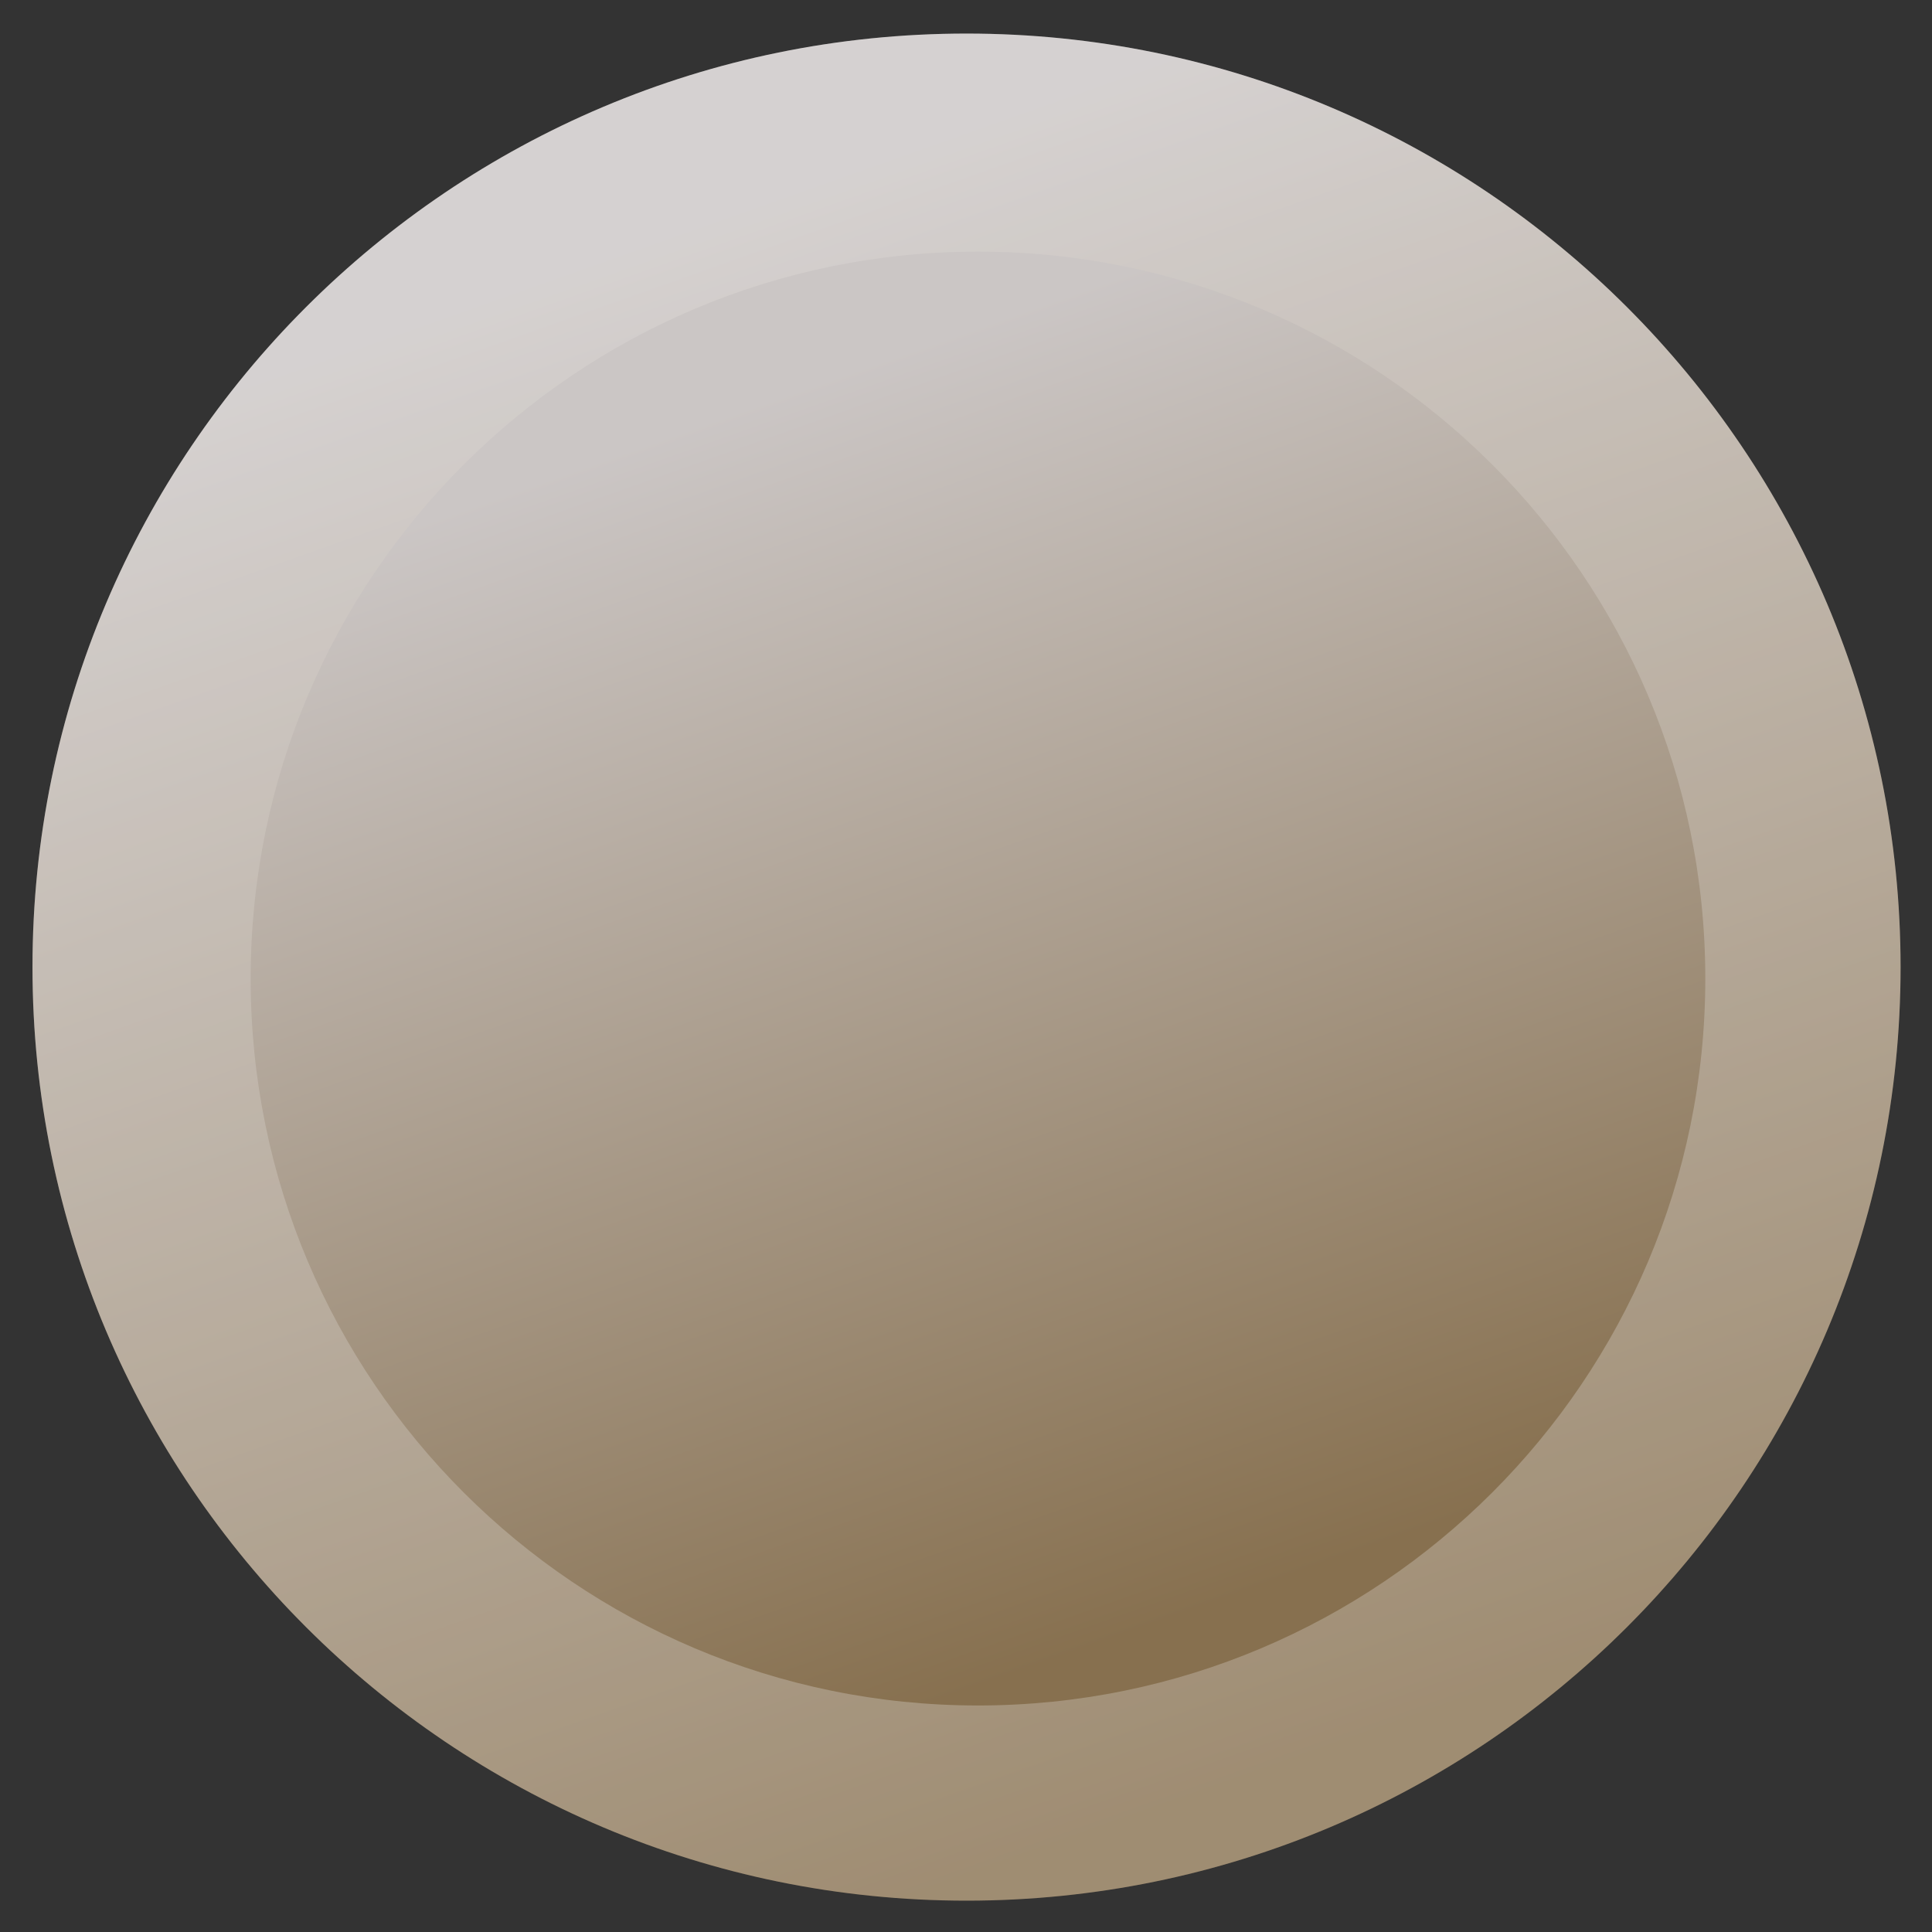 <svg width="53" height="53" viewBox="0 0 53 53" fill="none" xmlns="http://www.w3.org/2000/svg">
<rect x="0" y="0" width="53" height="53" fill="#333333" stroke="none"/>
<path d="M0.891 26.53C0.891 12.387 12.37 0.921 26.514 0.921C40.658 0.921 52.138 12.387 52.138 26.53C52.138 40.674 40.658 52.14 26.514 52.14C12.37 52.14 0.891 40.674 0.891 26.53Z" fill="url(#paint0_linear_62_45312)"/>
<path d="M4.486 26.53C4.486 14.375 14.353 4.516 26.514 4.516C38.675 4.516 48.543 14.375 48.543 26.53C48.543 38.686 38.675 48.545 26.514 48.545C14.353 48.545 4.486 38.686 4.486 26.53Z" stroke="white" stroke-opacity="0.2" stroke-width="7.19"/>
<path d="M6.876 26.845C6.876 15.831 15.815 6.903 26.828 6.903C37.842 6.903 46.781 15.831 46.781 26.845C46.781 37.858 37.842 46.786 26.828 46.786C15.815 46.786 6.876 37.858 6.876 26.845Z" fill="url(#paint1_linear_62_45312)"/>
<defs>
<linearGradient id="paint0_linear_62_45312" x1="33.888" y1="52.14" x2="17.741" y2="6.578" gradientUnits="userSpaceOnUse">
<stop offset="0.062" stop-color="#87704F"/>
<stop offset="1" stop-color="#CBC6C5"/>
</linearGradient>
<linearGradient id="paint1_linear_62_45312" x1="32.57" y1="46.786" x2="19.997" y2="11.308" gradientUnits="userSpaceOnUse">
<stop offset="0.062" stop-color="#87704F"/>
<stop offset="1" stop-color="#CBC6C5"/>
</linearGradient>
</defs>
</svg>

